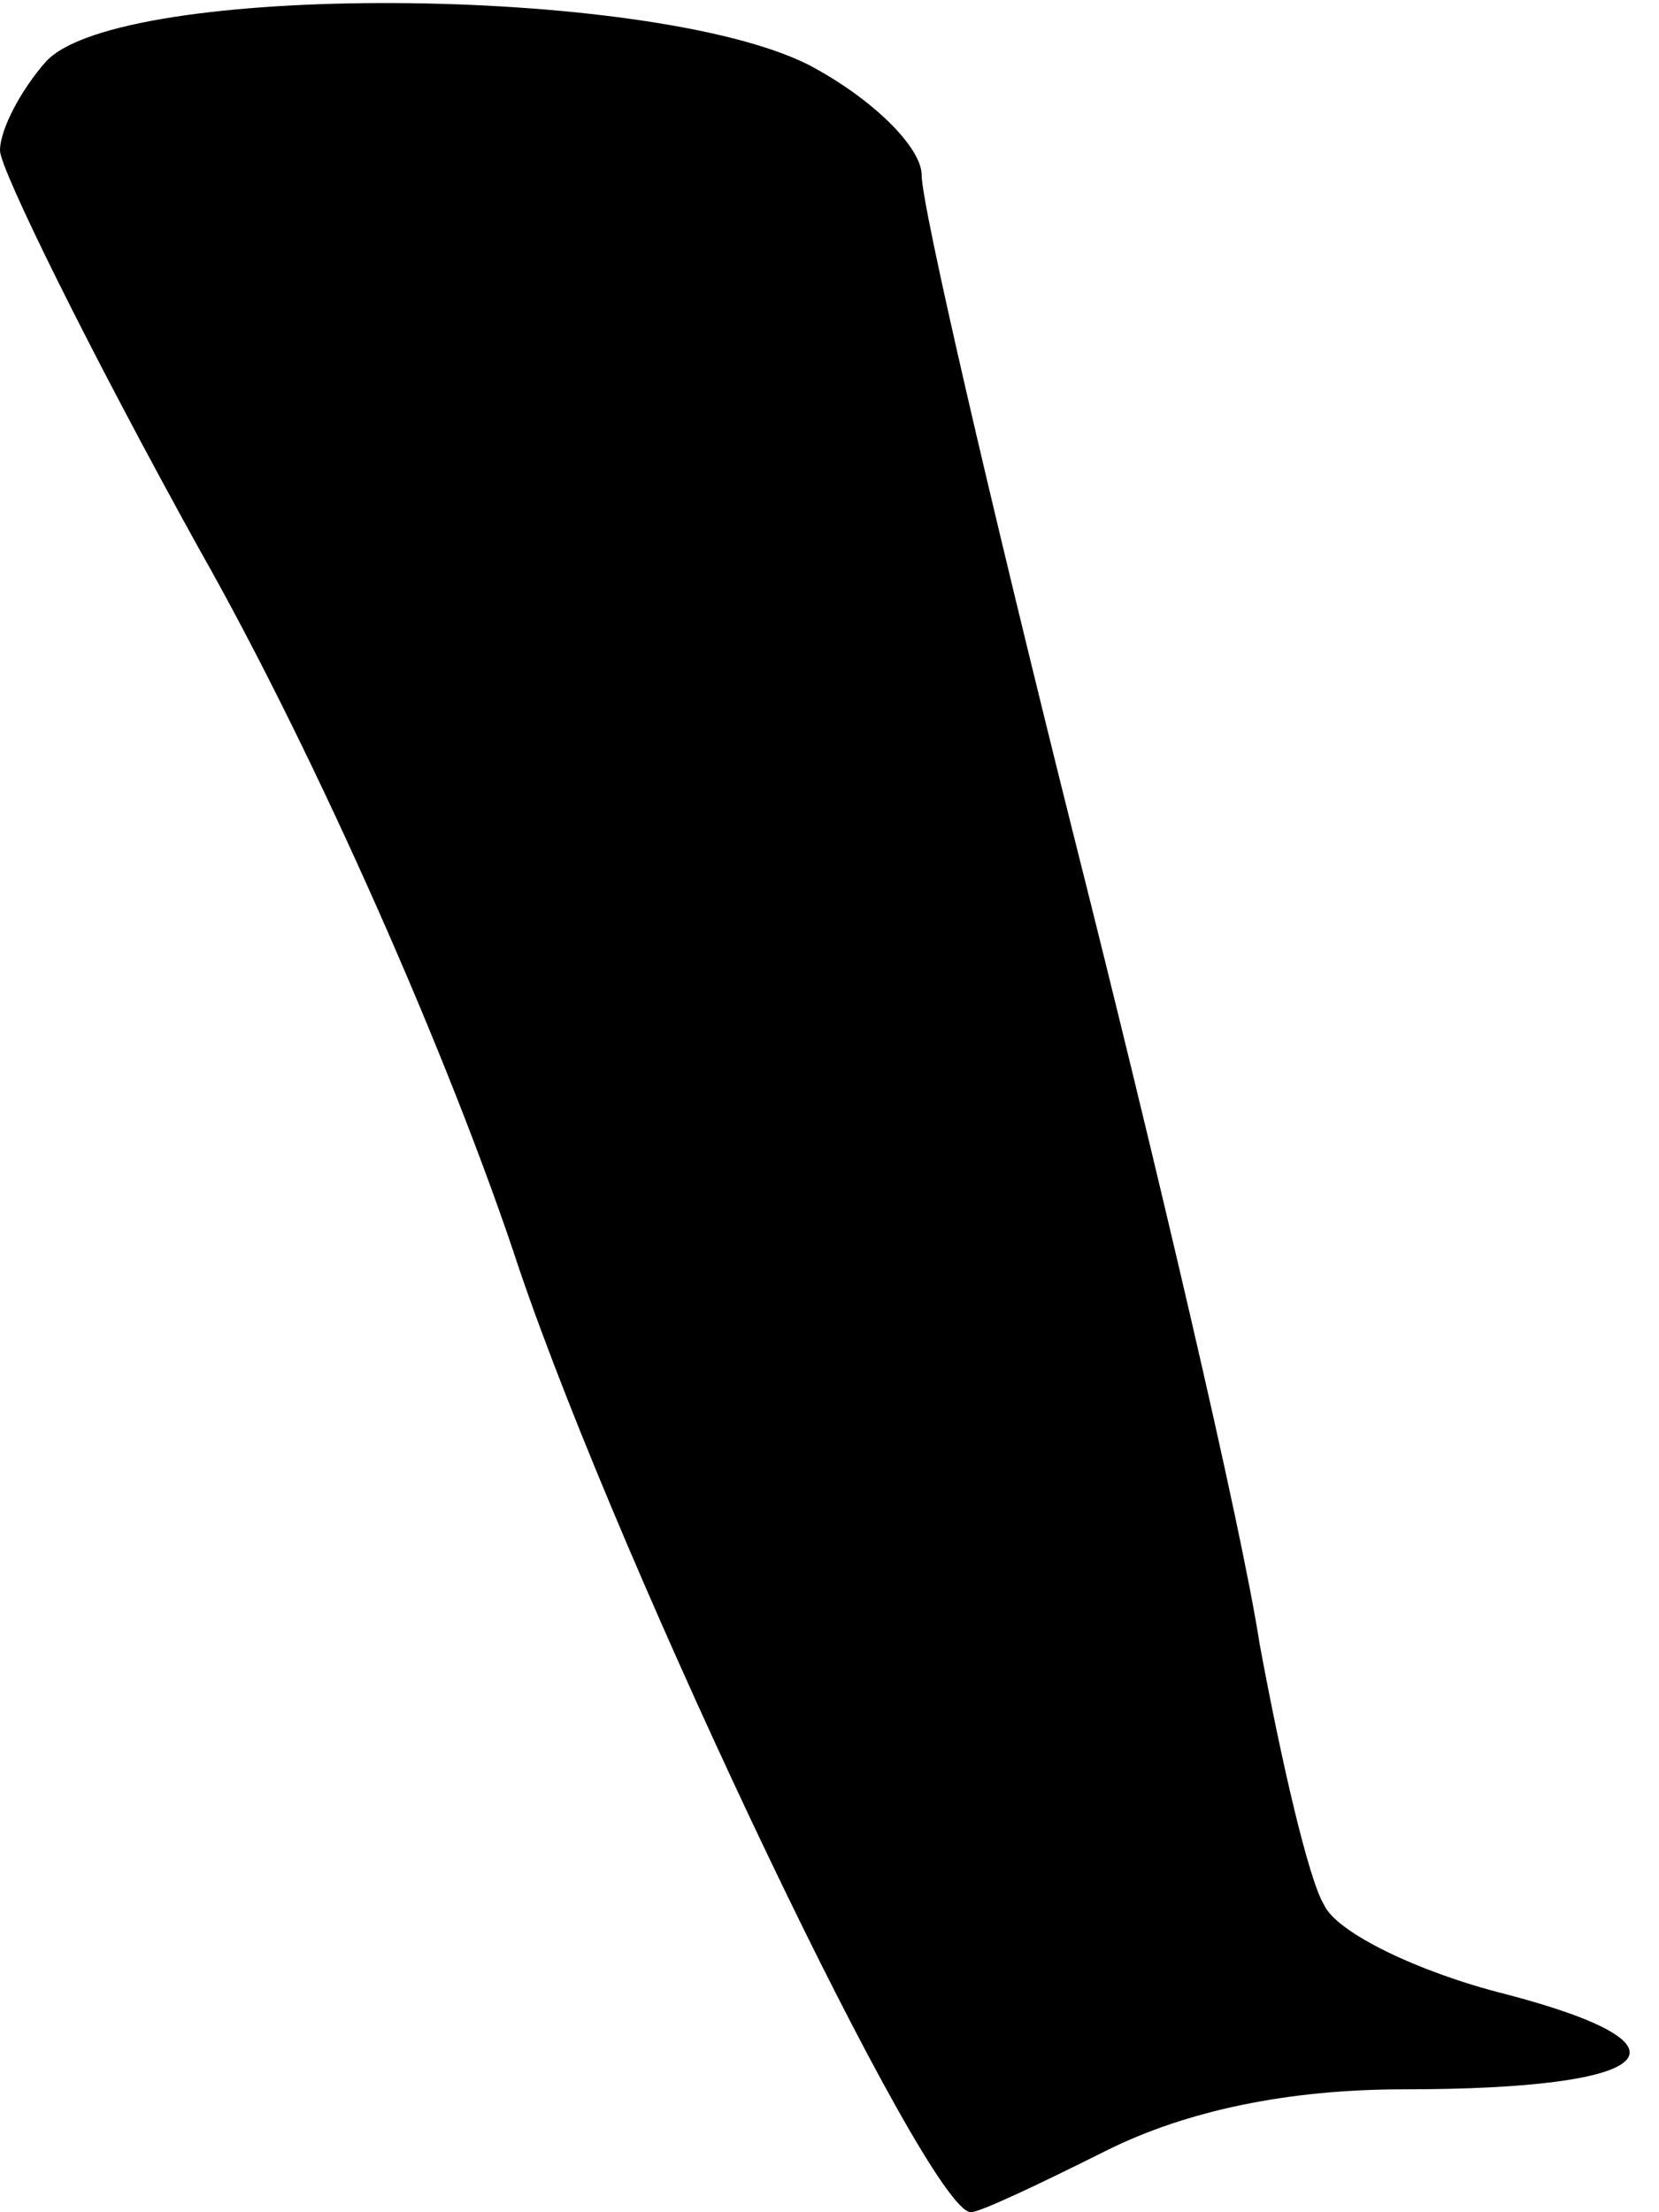 <?xml version="1.0" standalone="no"?>
<!DOCTYPE svg PUBLIC "-//W3C//DTD SVG 20010904//EN"
 "http://www.w3.org/TR/2001/REC-SVG-20010904/DTD/svg10.dtd">
<svg version="1.0" xmlns="http://www.w3.org/2000/svg"
 width="54pt" height="72pt" viewBox="0 0 54 72"
 preserveAspectRatio="xMidYMid meet">
<g transform="translate(0,72) scale(0.1,-0.1)"
fill="#000000" stroke="none">
<path fill="#000000" stroke="none" d="M15 700 c-8 -9 -15 -22 -15 -29 0 -6
29 -65 65 -130 38 -67 82 -167 104 -234 34 -100 133 -307 147 -307 3 0 22 9
44 20 26 13 59 20 97 20 83 0 98 14 33 31 -28 7 -55 20 -59 29 -5 8 -14 47
-21 85 -6 39 -34 158 -61 265 -27 108 -49 203 -49 213 0 9 -16 25 -37 36 -52
26 -224 27 -248 1z"/>
</g>
</svg>
